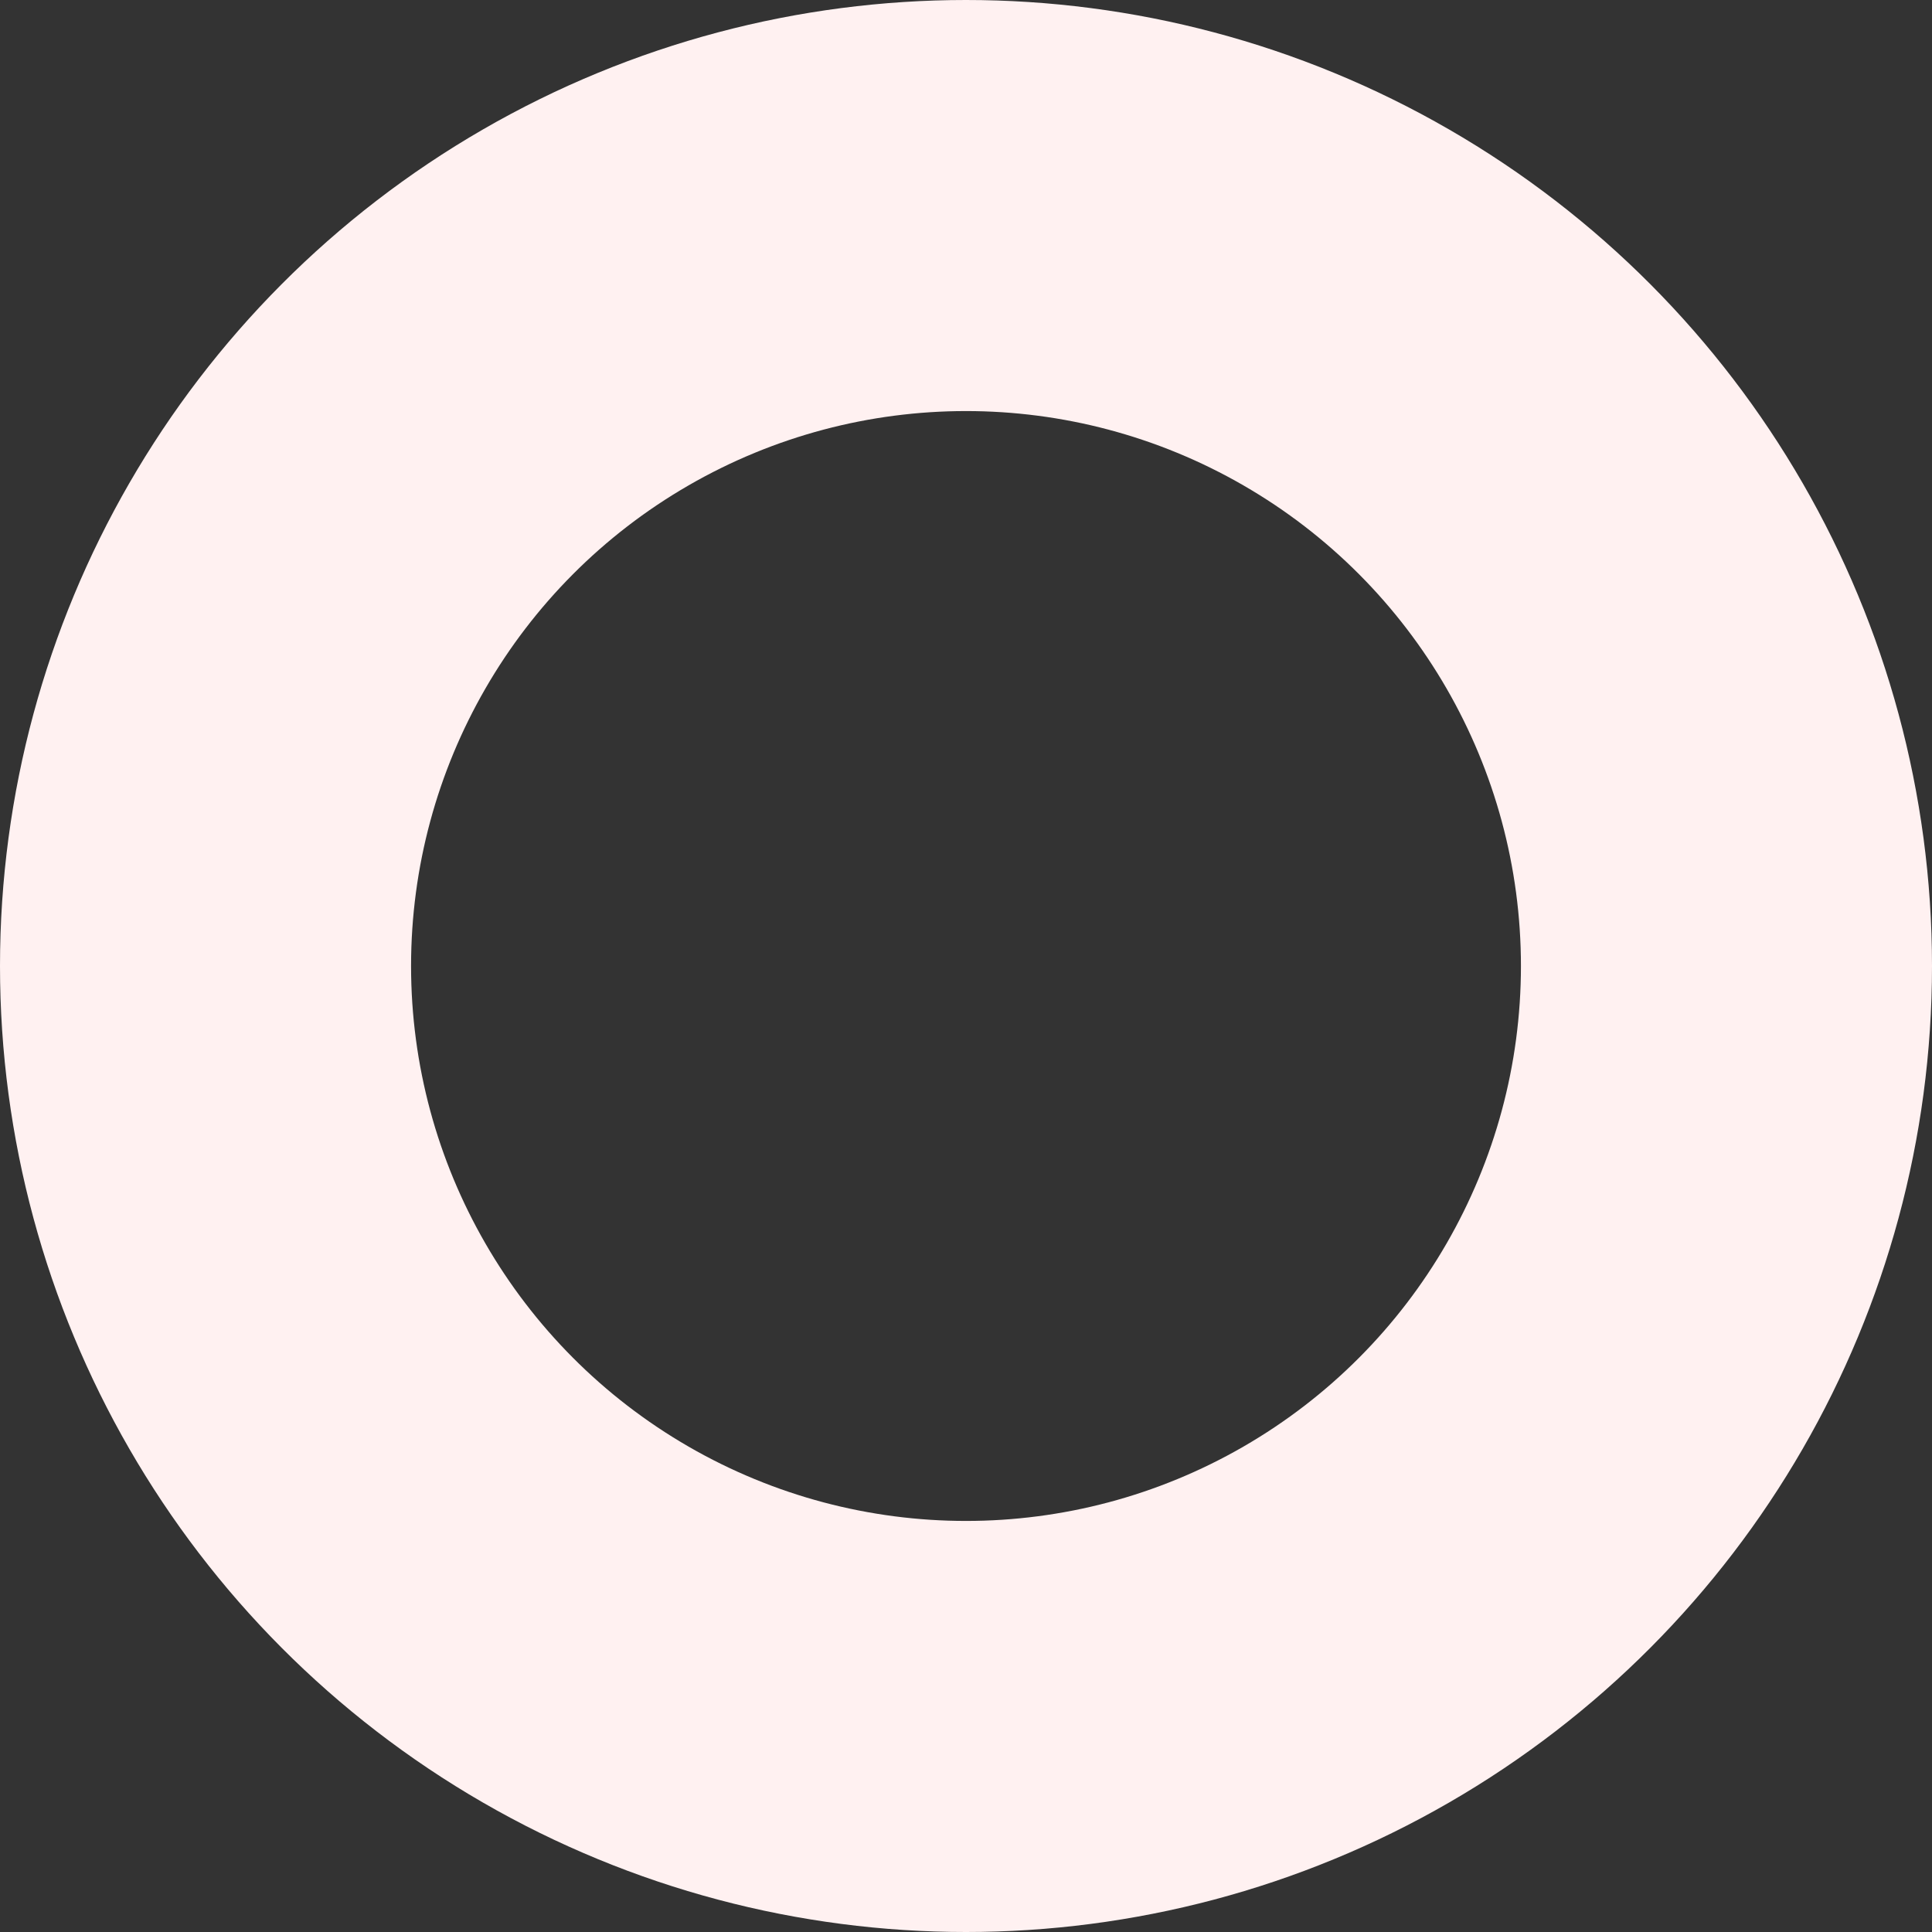 <svg xmlns="http://www.w3.org/2000/svg" width="141" height="141" viewBox="0 0 141 141">
    <rect x="0" y="0" width="141" height="141" fill="#333333" stroke="none"/>
    <g fill="none" stroke="#fff1f1" stroke-width="30px">
        <circle cx="70.5" cy="70.5" r="70.5" stroke="none"/>
        <circle cx="70.5" cy="70.5" r="55.5"/>
    </g>
</svg>

